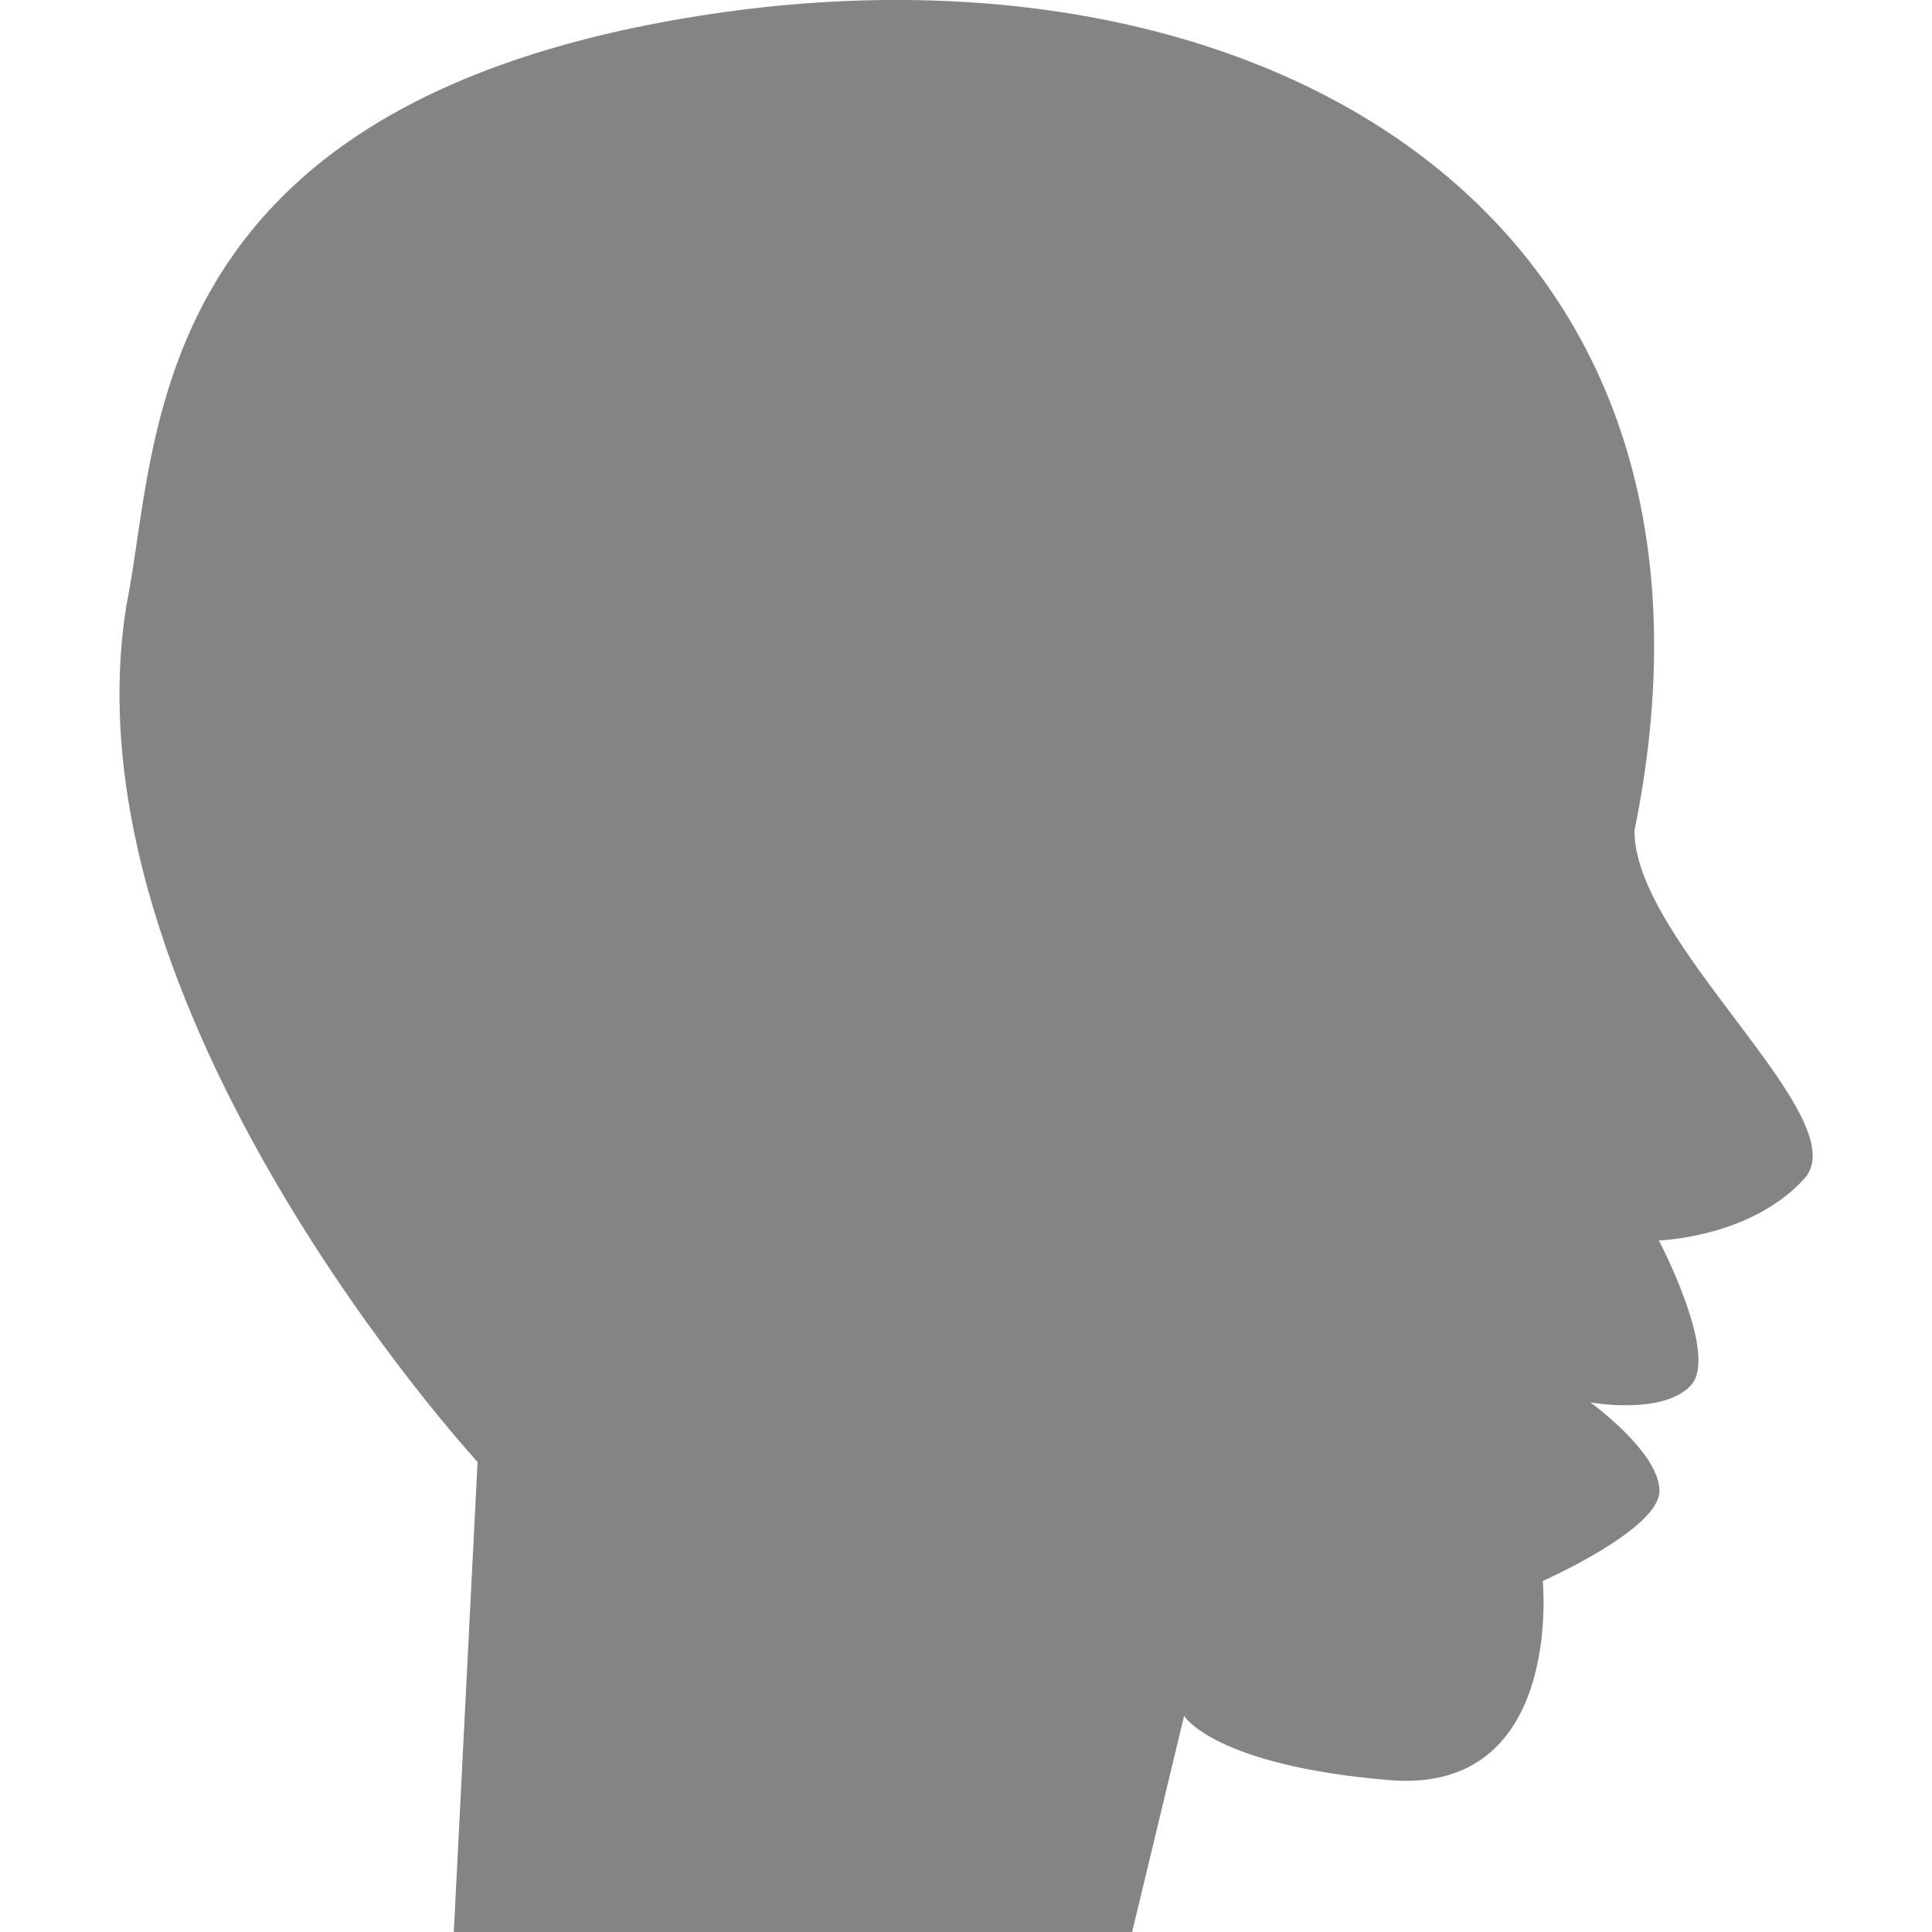 <?xml version="1.0" encoding="iso-8859-1"?>
<!-- Generator: Adobe Illustrator 16.0.0, SVG Export Plug-In . SVG Version: 6.00 Build 0)  -->
<!DOCTYPE svg PUBLIC "-//W3C//DTD SVG 1.1//EN" "http://www.w3.org/Graphics/SVG/1.1/DTD/svg11.dtd">
<svg xmlns="http://www.w3.org/2000/svg" xmlns:xlink="http://www.w3.org/1999/xlink" version="1.1" id="Capa_1" x="0px" y="0px" width="512px" height="512px" viewBox="0 0 28.873 28.873" style="enable-background:new 0 0 28.873 28.873;" xml:space="preserve">
<g>
	<path d="M7.137,21.848l-0.355,7.025h10.137l0.777-3.23c0,0,0.439,0.738,3.06,0.96c2.619,0.222,2.3-2.976,2.3-2.976   s1.744-0.77,1.744-1.346c0-0.578-1.032-1.322-1.032-1.322s1.109,0.199,1.512-0.268c0.399-0.467-0.49-2.154-0.49-2.154   s1.368-0.035,2.175-0.922c0.805-0.887-2.539-3.509-2.539-5.199c1.892-9.269-5.64-13.511-13.998-12.176   c-8.36,1.333-8.046,6.39-8.538,8.803C0.912,15.09,7.137,21.848,7.137,21.848z" fill="#848484"/>
</g>
</svg>
